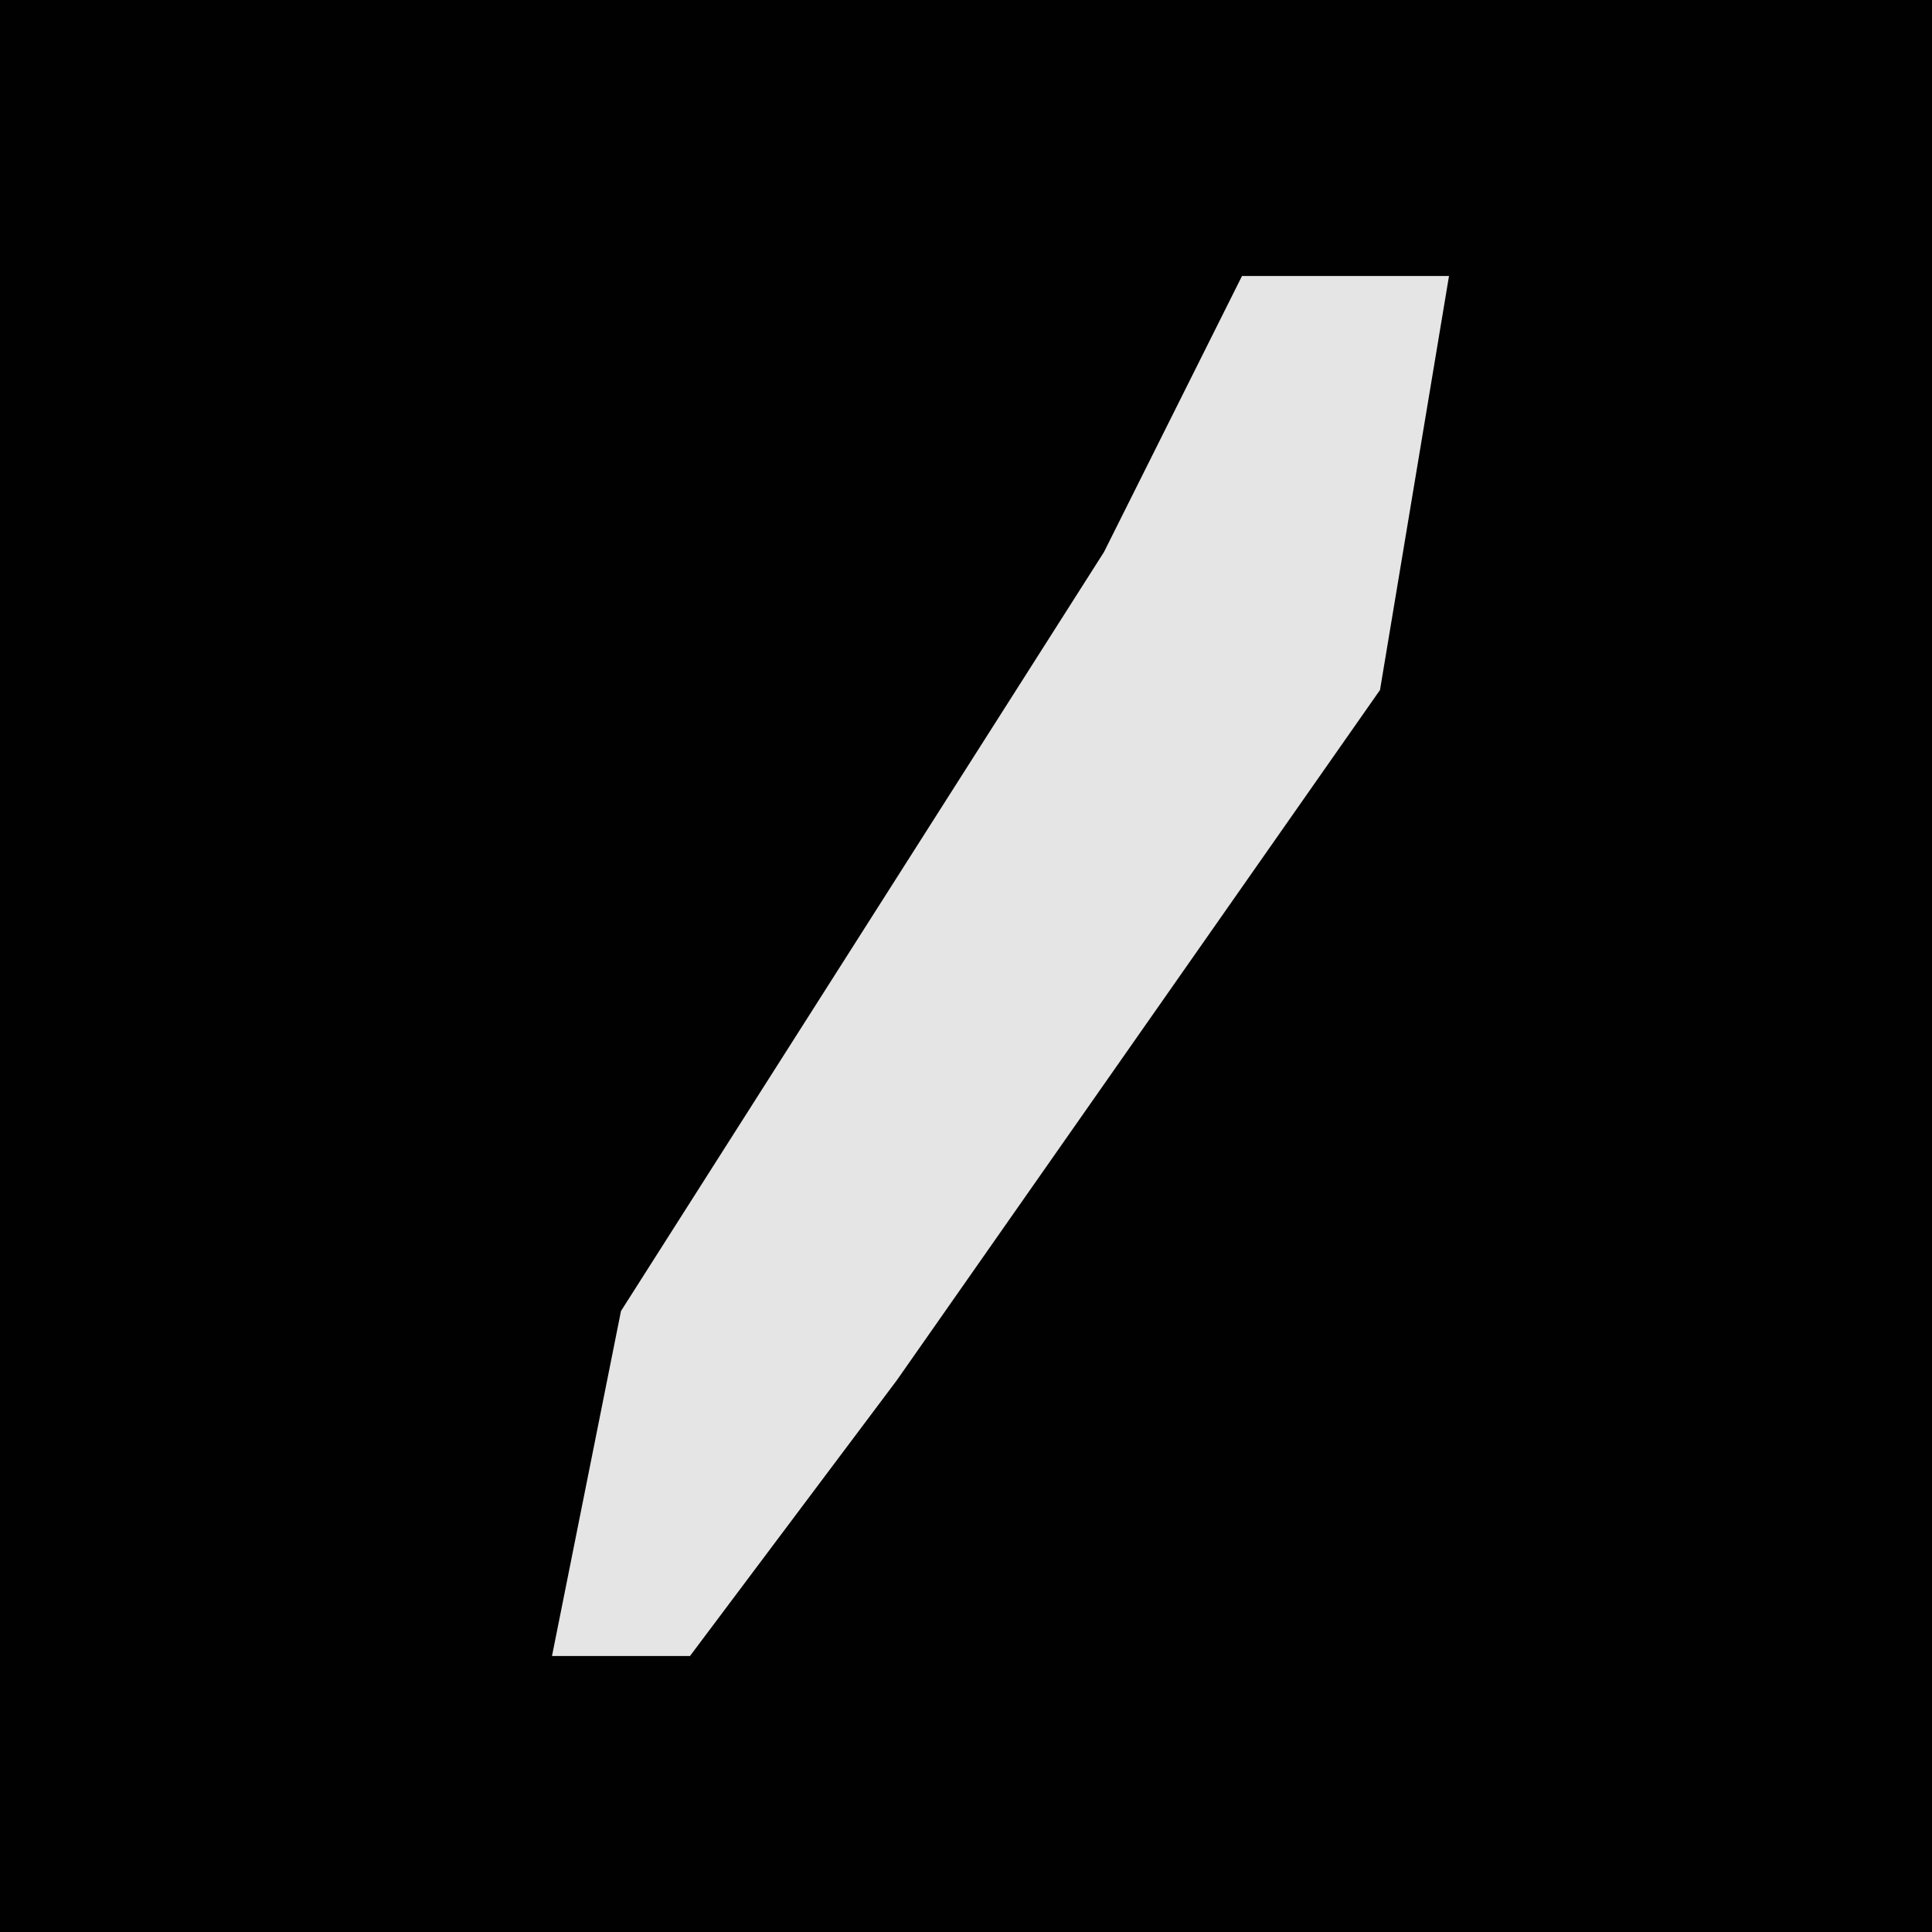 <?xml version="1.0" encoding="UTF-8"?>
<svg version="1.1" xmlns="http://www.w3.org/2000/svg" width="28" height="28">
<path d="M0,0 L28,0 L28,28 L0,28 Z " fill="#010101" transform="translate(0,0)"/>
<path d="M0,0 L3,0 L2,6 L-5,16 L-8,20 L-10,20 L-9,15 L-2,4 Z " fill="#E5E5E5" transform="translate(18,4)"/>
</svg>
